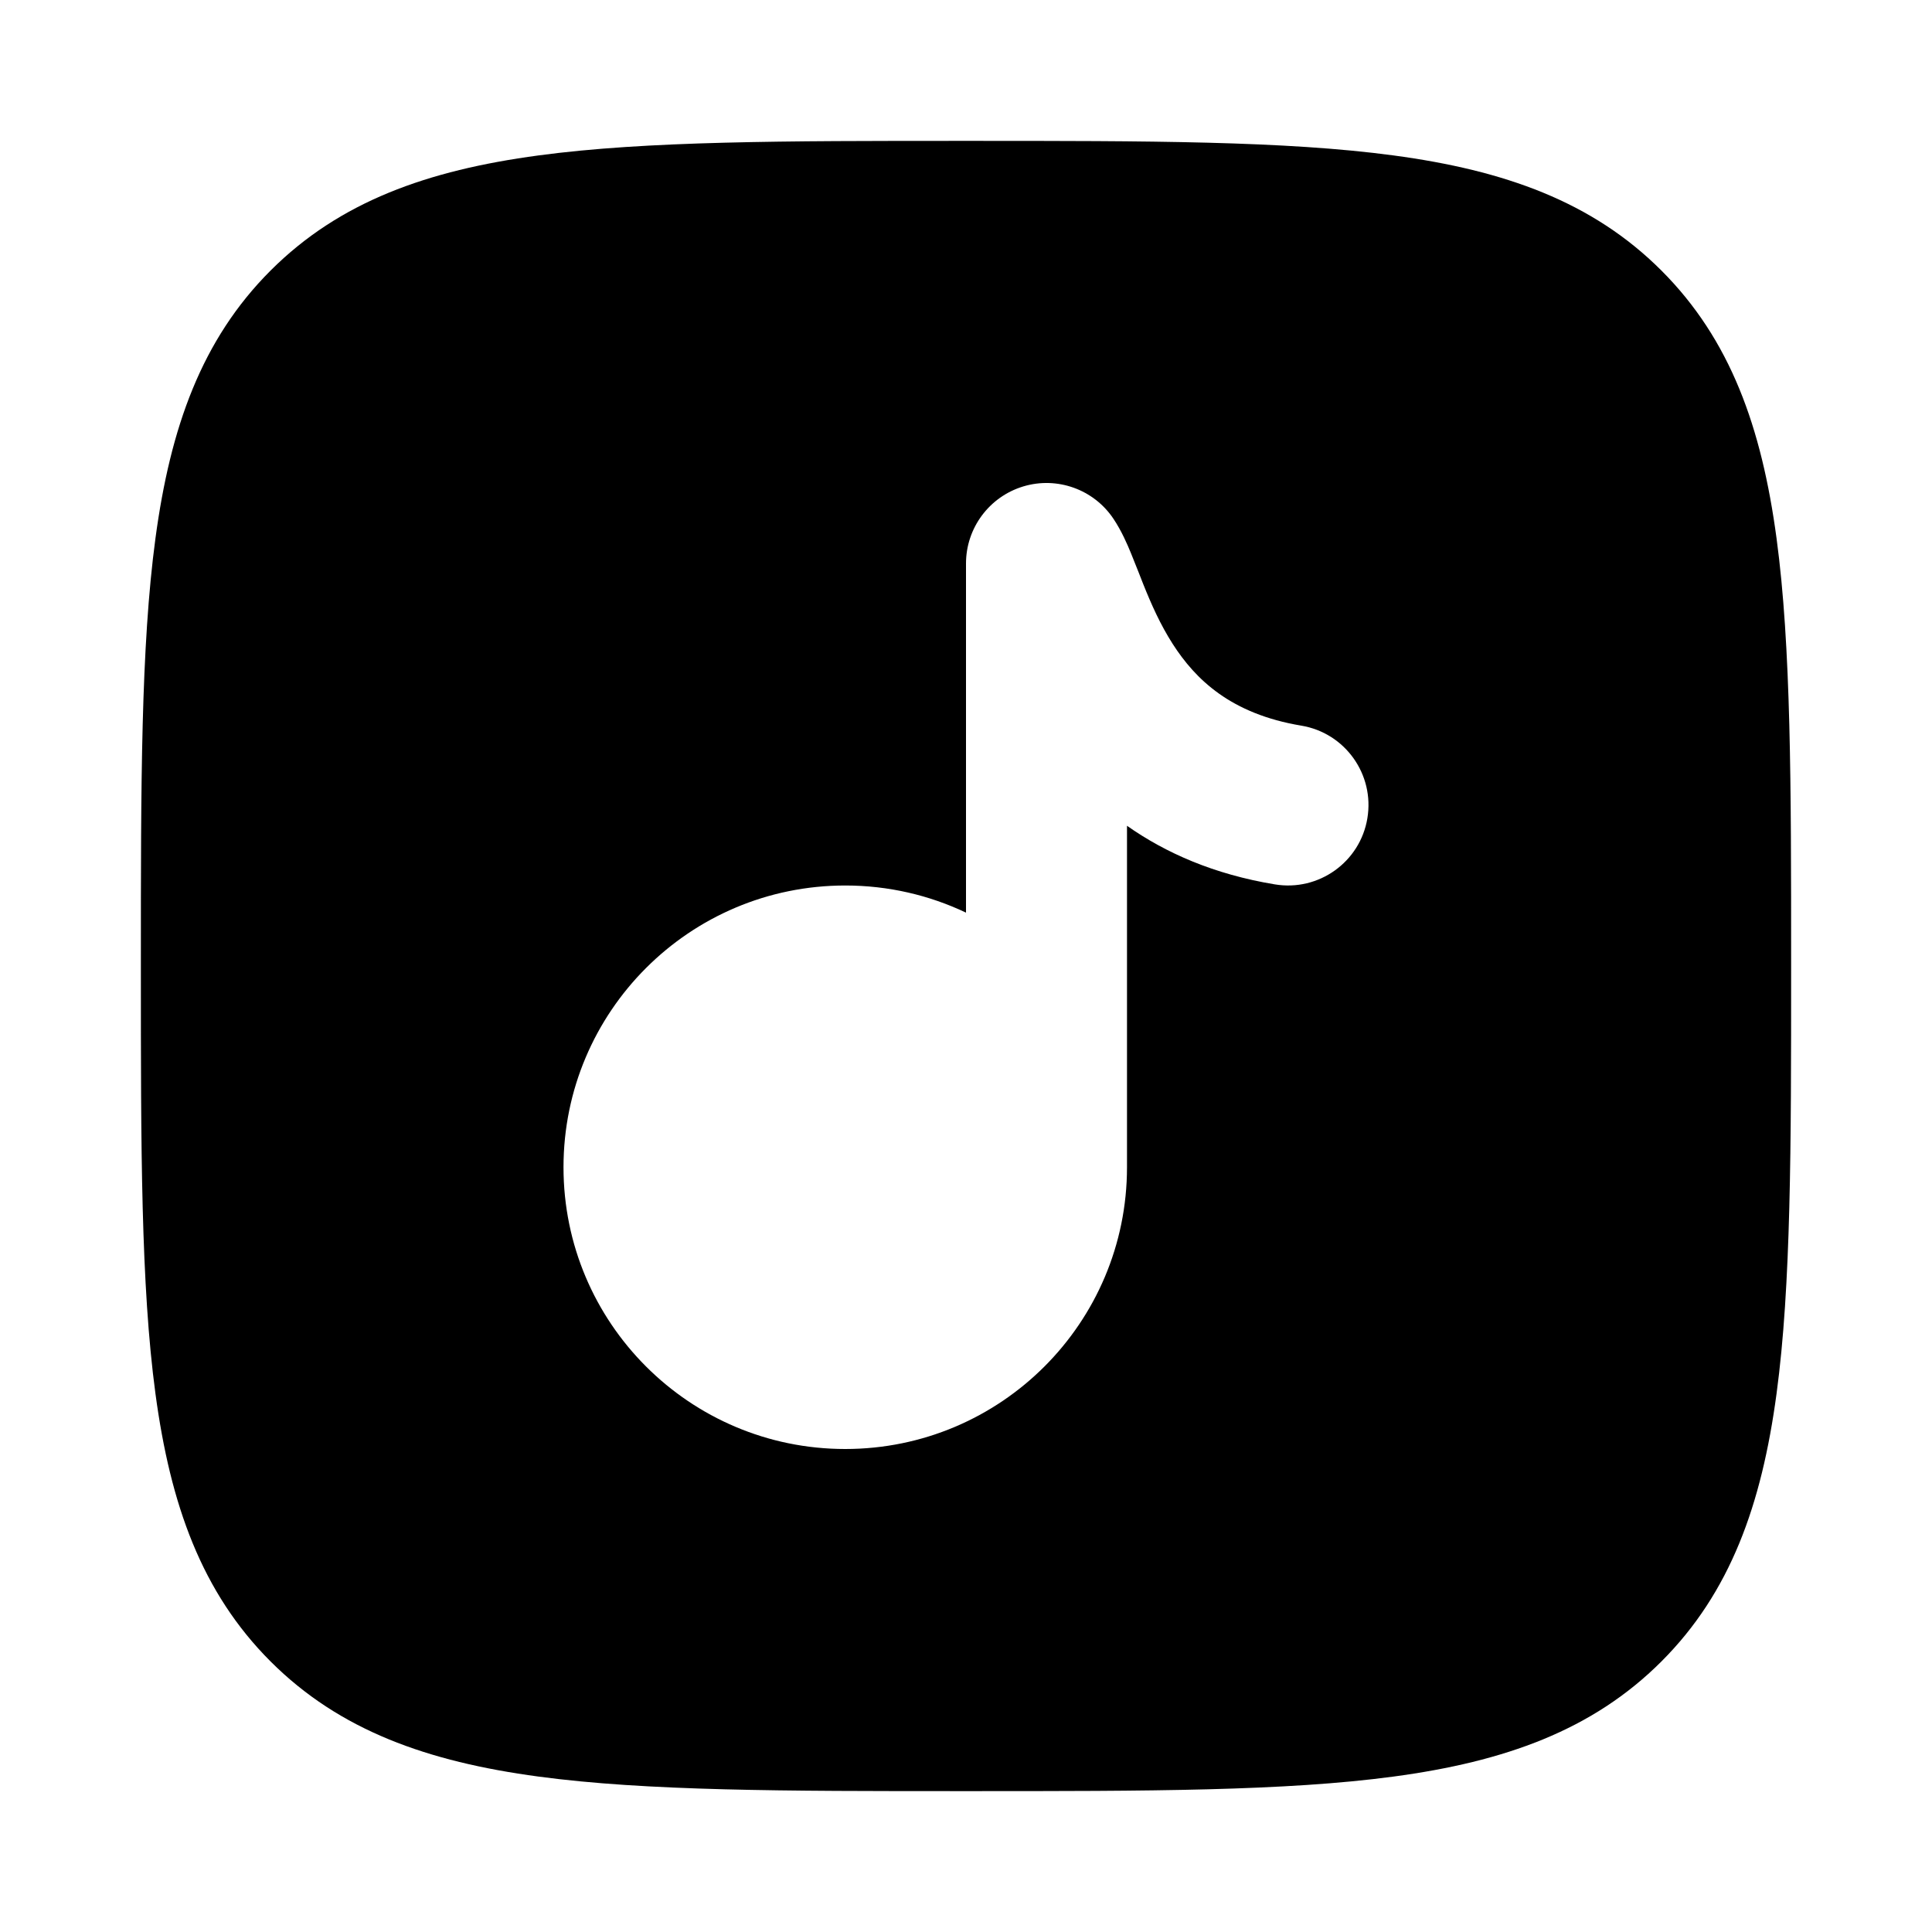 <svg width="24" height="24" viewBox="0 0 24 24" xmlns="http://www.w3.org/2000/svg">
    <path fill-rule="evenodd" clip-rule="evenodd" d="M17.312 1.931C15.969 1.75 14.248 1.75 12.057 1.75H11.943C9.752 1.75 8.031 1.75 6.688 1.931C5.311 2.116 4.219 2.503 3.361 3.361C2.503 4.219 2.116 5.311 1.931 6.688C1.75 8.031 1.75 9.752 1.75 11.943V12.057C1.75 14.248 1.75 15.969 1.931 17.312C2.116 18.689 2.503 19.781 3.361 20.639C4.219 21.497 5.311 21.884 6.688 22.069C8.031 22.25 9.752 22.25 11.943 22.25H11.943H12.057H12.057C14.248 22.25 15.969 22.25 17.312 22.069C18.689 21.884 19.781 21.497 20.639 20.639C21.497 19.781 21.884 18.689 22.069 17.312C22.25 15.969 22.25 14.248 22.25 12.057V12.057V11.943V11.943C22.25 9.752 22.25 8.031 22.069 6.688C21.884 5.311 21.497 4.219 20.639 3.361C19.781 2.503 18.689 2.116 17.312 1.931ZM13.832 6.445C13.588 6.079 13.132 5.915 12.71 6.043C12.289 6.171 12 6.559 12 7V11.337C11.545 11.121 11.037 11 10.5 11C8.567 11 7 12.567 7 14.5C7 16.433 8.567 18 10.5 18C12.433 18 14 16.433 14 14.5V10.258C14.479 10.595 15.079 10.861 15.836 10.986C16.38 11.077 16.896 10.709 16.986 10.165C17.077 9.62 16.709 9.104 16.164 9.014C15.29 8.868 14.851 8.441 14.567 7.998C14.414 7.759 14.302 7.507 14.2 7.252C14.184 7.212 14.165 7.164 14.146 7.114L14.146 7.114C14.113 7.031 14.078 6.942 14.05 6.874C14.005 6.764 13.933 6.596 13.832 6.445Z"/>
</svg>
